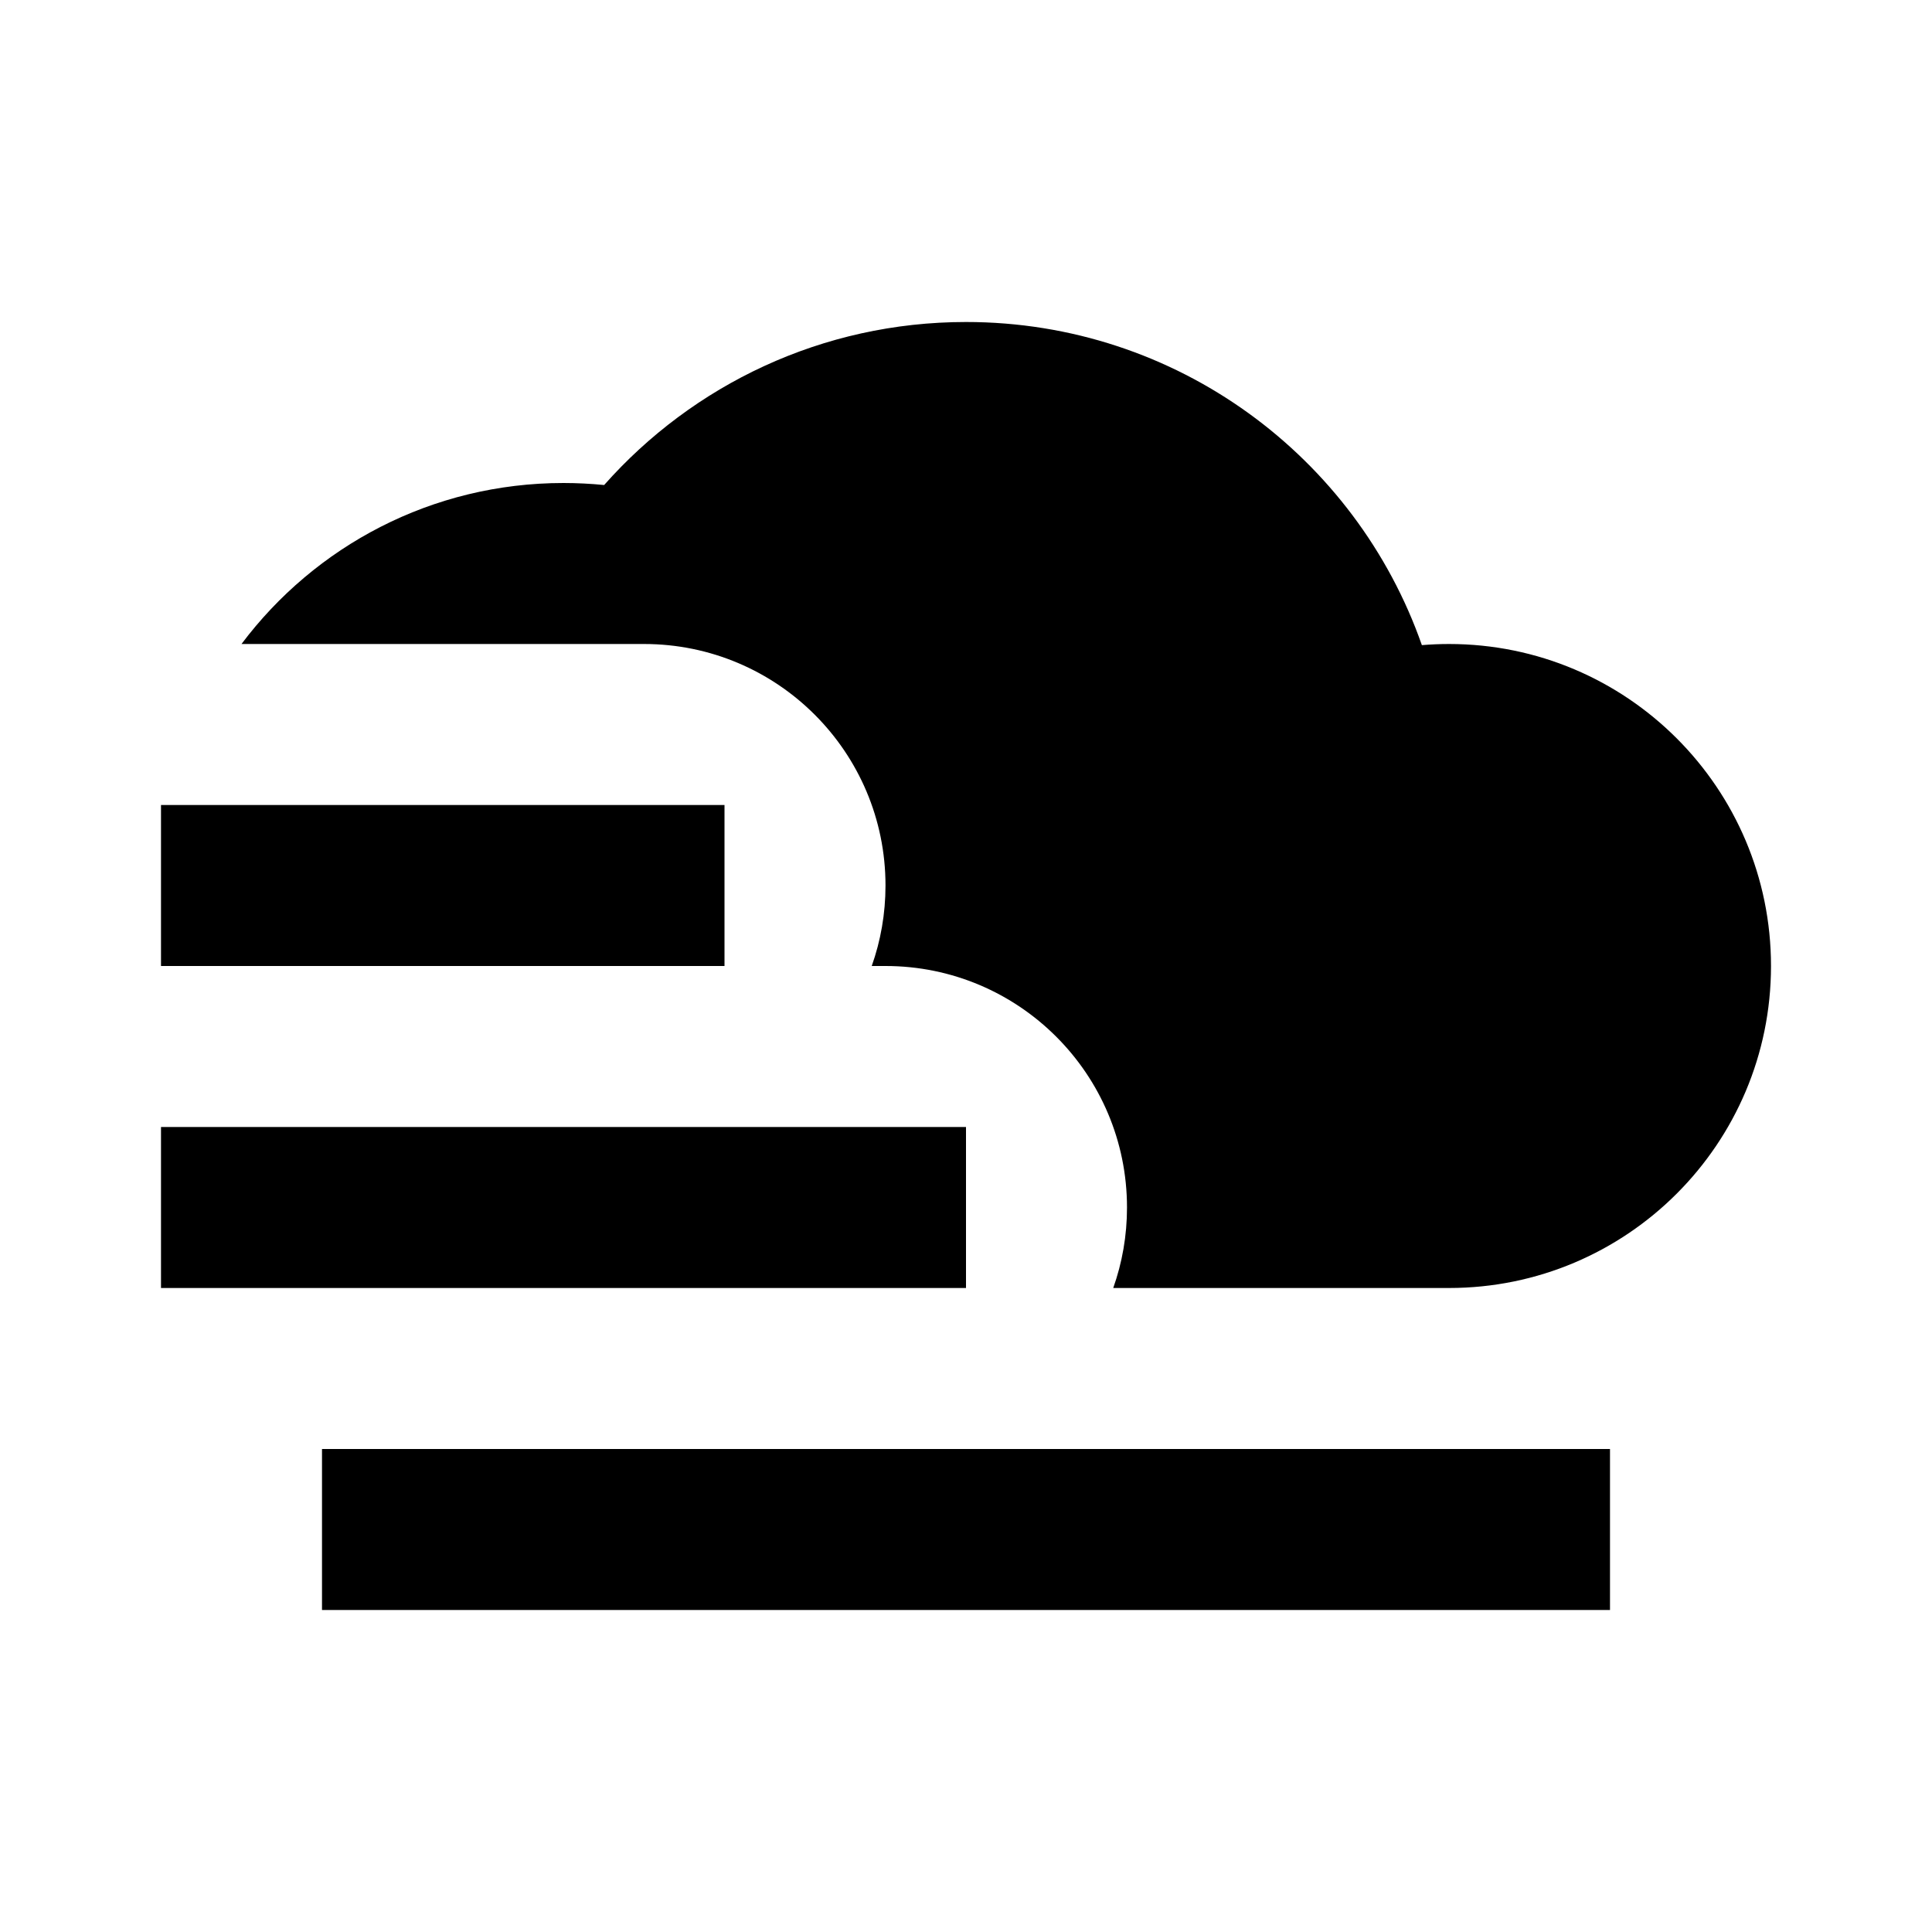 <svg width="24" height="24" viewBox="0 0 24 24" fill="none" xmlns="http://www.w3.org/2000/svg">
<path fill-rule="evenodd" clip-rule="evenodd" d="M9 10H2L2 11V12H9V10ZM2 16H12V14H2L2 16ZM20 20V18L4 18V20L20 20ZM7 6C5.364 6 3.912 6.785 3 8L8 8C9.657 8 11 9.343 11 11C11 11.351 10.94 11.687 10.829 12H11C12.657 12 14 13.343 14 15C14 15.351 13.94 15.687 13.829 16H18C20.209 16 22 14.209 22 12C22 9.791 20.209 8 18 8C17.887 8 17.774 8.005 17.663 8.014C16.844 5.676 14.618 4 12 4C10.211 4 8.605 4.783 7.505 6.025C7.339 6.009 7.171 6 7 6Z" fill="black"/>
</svg>

